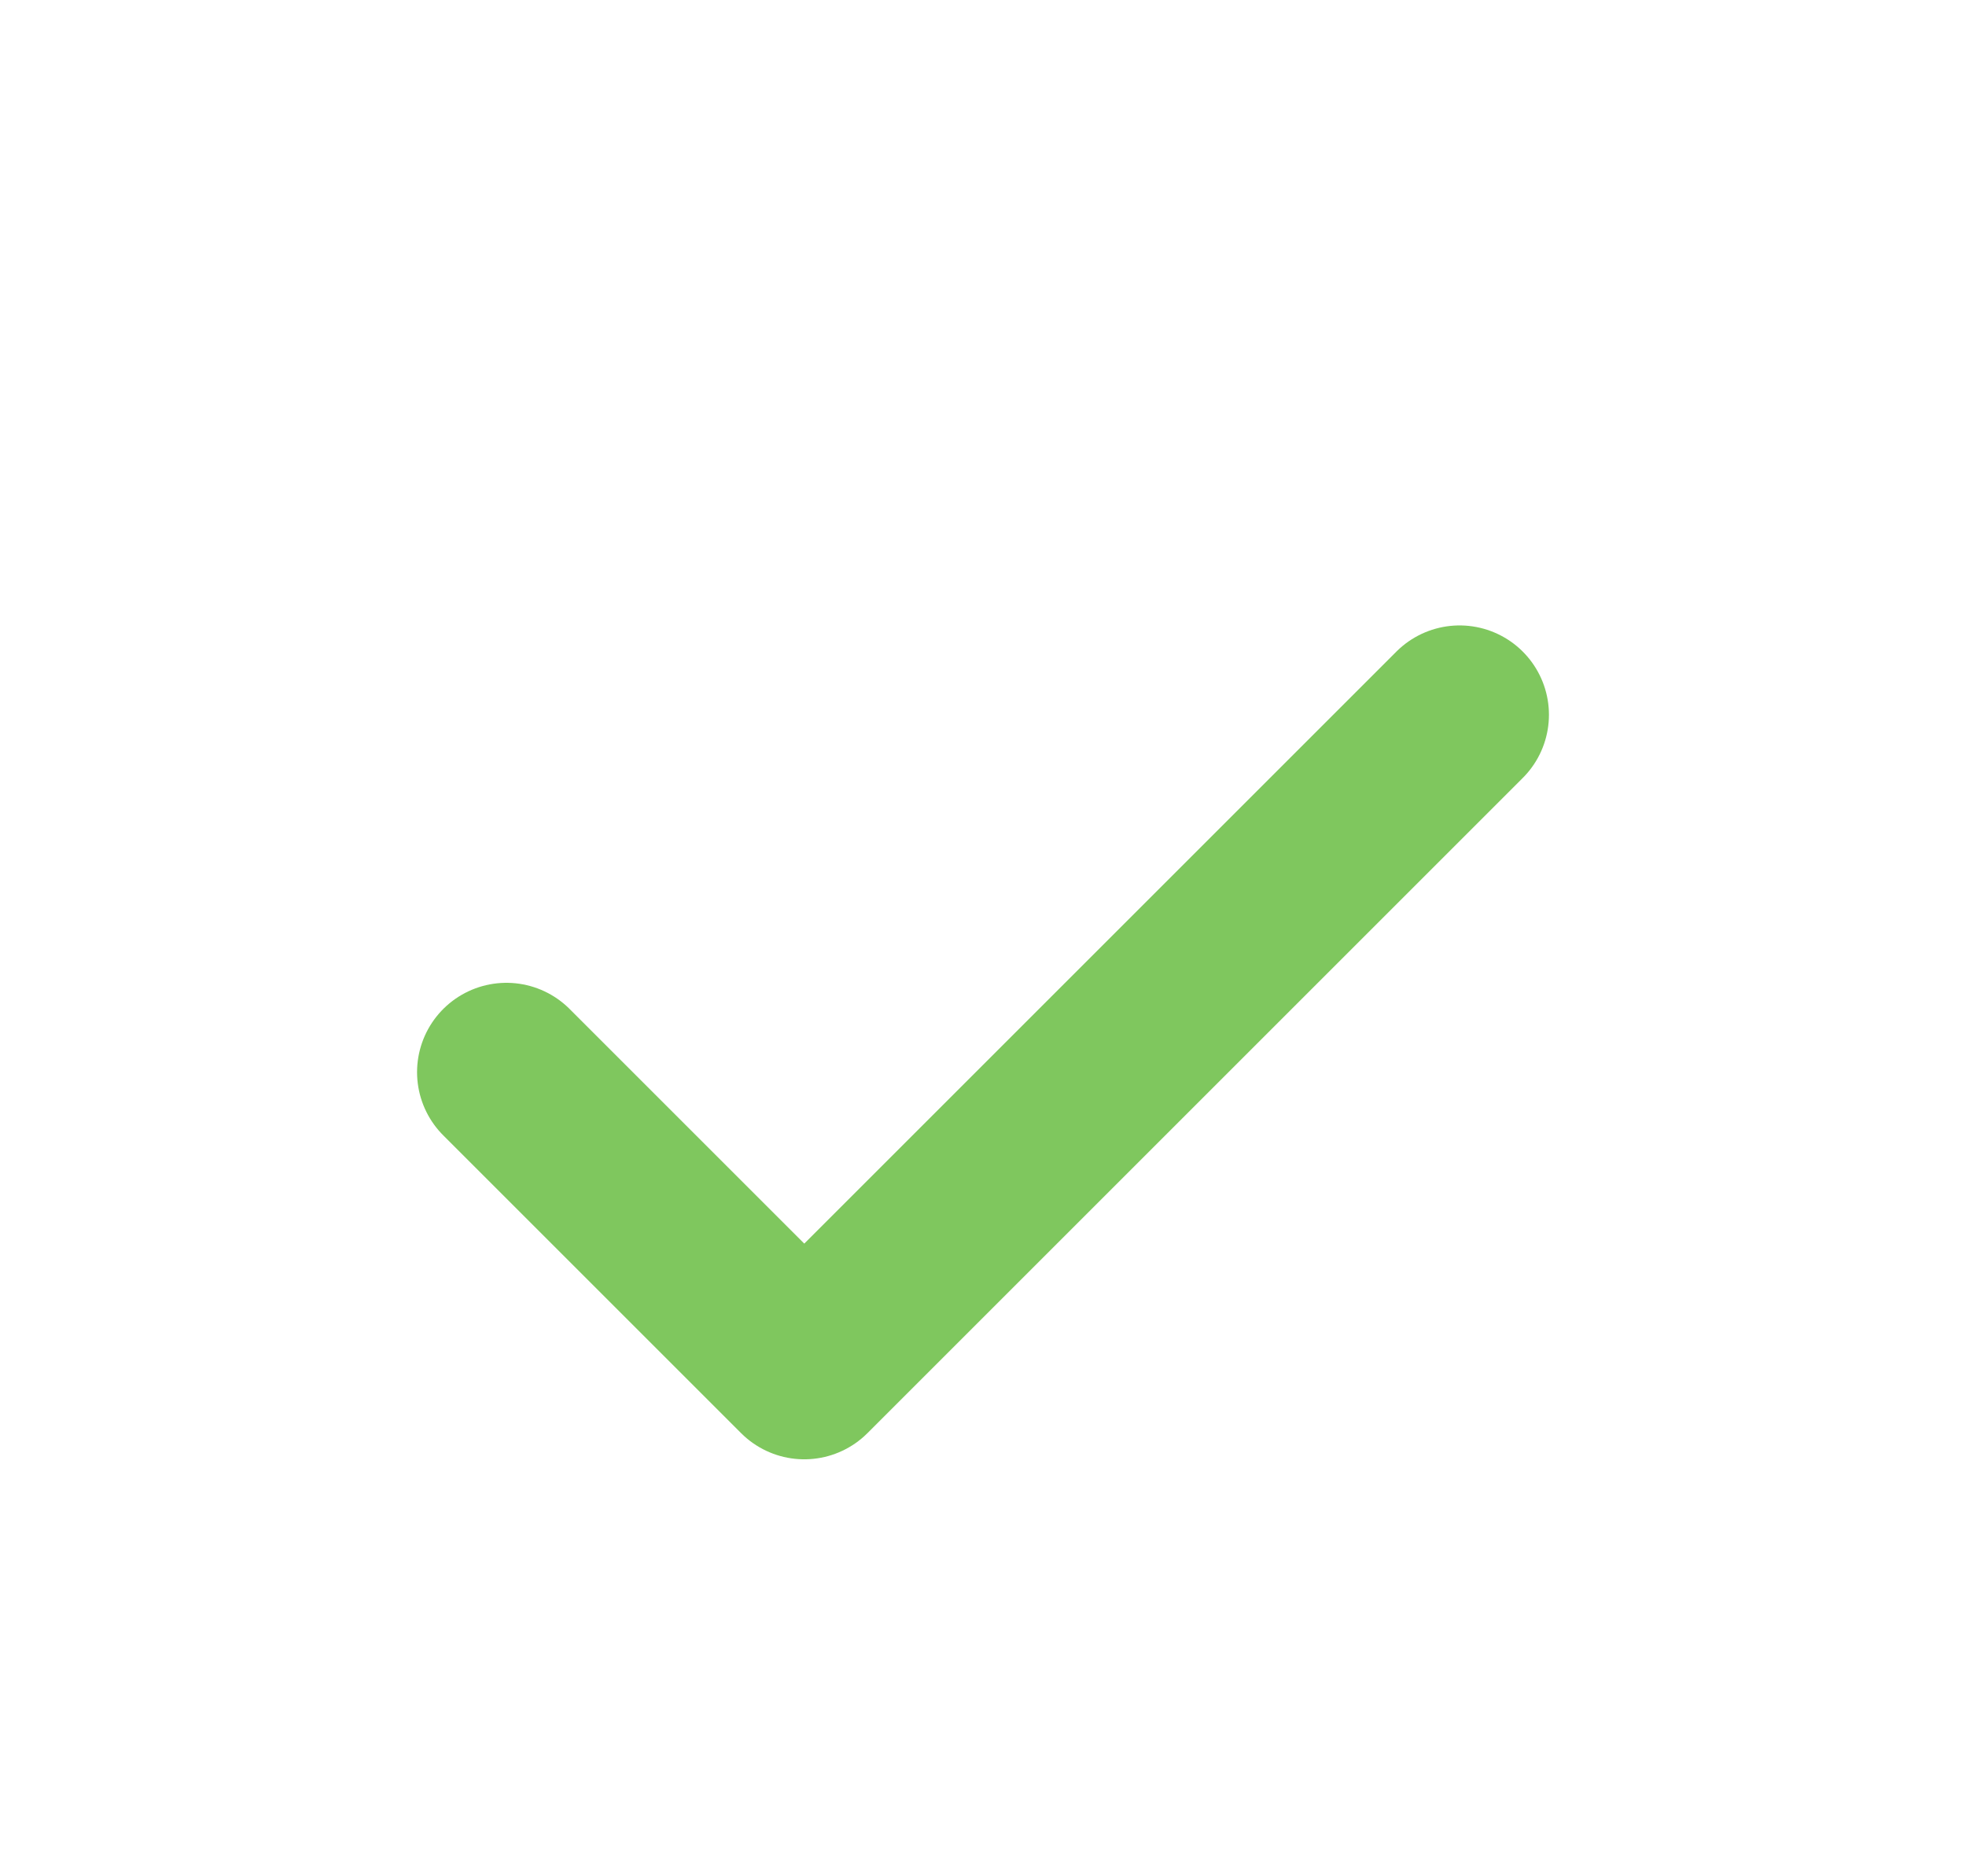 <svg width="22" height="21" viewBox="0 0 22 21" fill="none" xmlns="http://www.w3.org/2000/svg">
<g filter="url(#filter0_d_66_87)">
<path d="M16.333 4L9 11.333L5.667 8" stroke="#7FC75E" stroke-width="2" stroke-linecap="round" stroke-linejoin="round"/>
</g>
<defs>
<filter id="filter0_d_66_87" x="-1" y="0" width="24" height="24" filterUnits="userSpaceOnUse" color-interpolation-filters="sRGB">
<feFlood flood-opacity="0" result="BackgroundImageFix"/>
<feColorMatrix in="SourceAlpha" type="matrix" values="0 0 0 0 0 0 0 0 0 0 0 0 0 0 0 0 0 0 127 0" result="hardAlpha"/>
<feOffset dy="4"/>
<feGaussianBlur stdDeviation="2"/>
<feComposite in2="hardAlpha" operator="out"/>
<feColorMatrix type="matrix" values="0 0 0 0 0 0 0 0 0 0 0 0 0 0 0 0 0 0 0.25 0"/>
<feBlend mode="normal" in2="BackgroundImageFix" result="effect1_dropShadow_66_87"/>
<feBlend mode="normal" in="SourceGraphic" in2="effect1_dropShadow_66_87" result="shape"/>
</filter>
</defs>
</svg>
